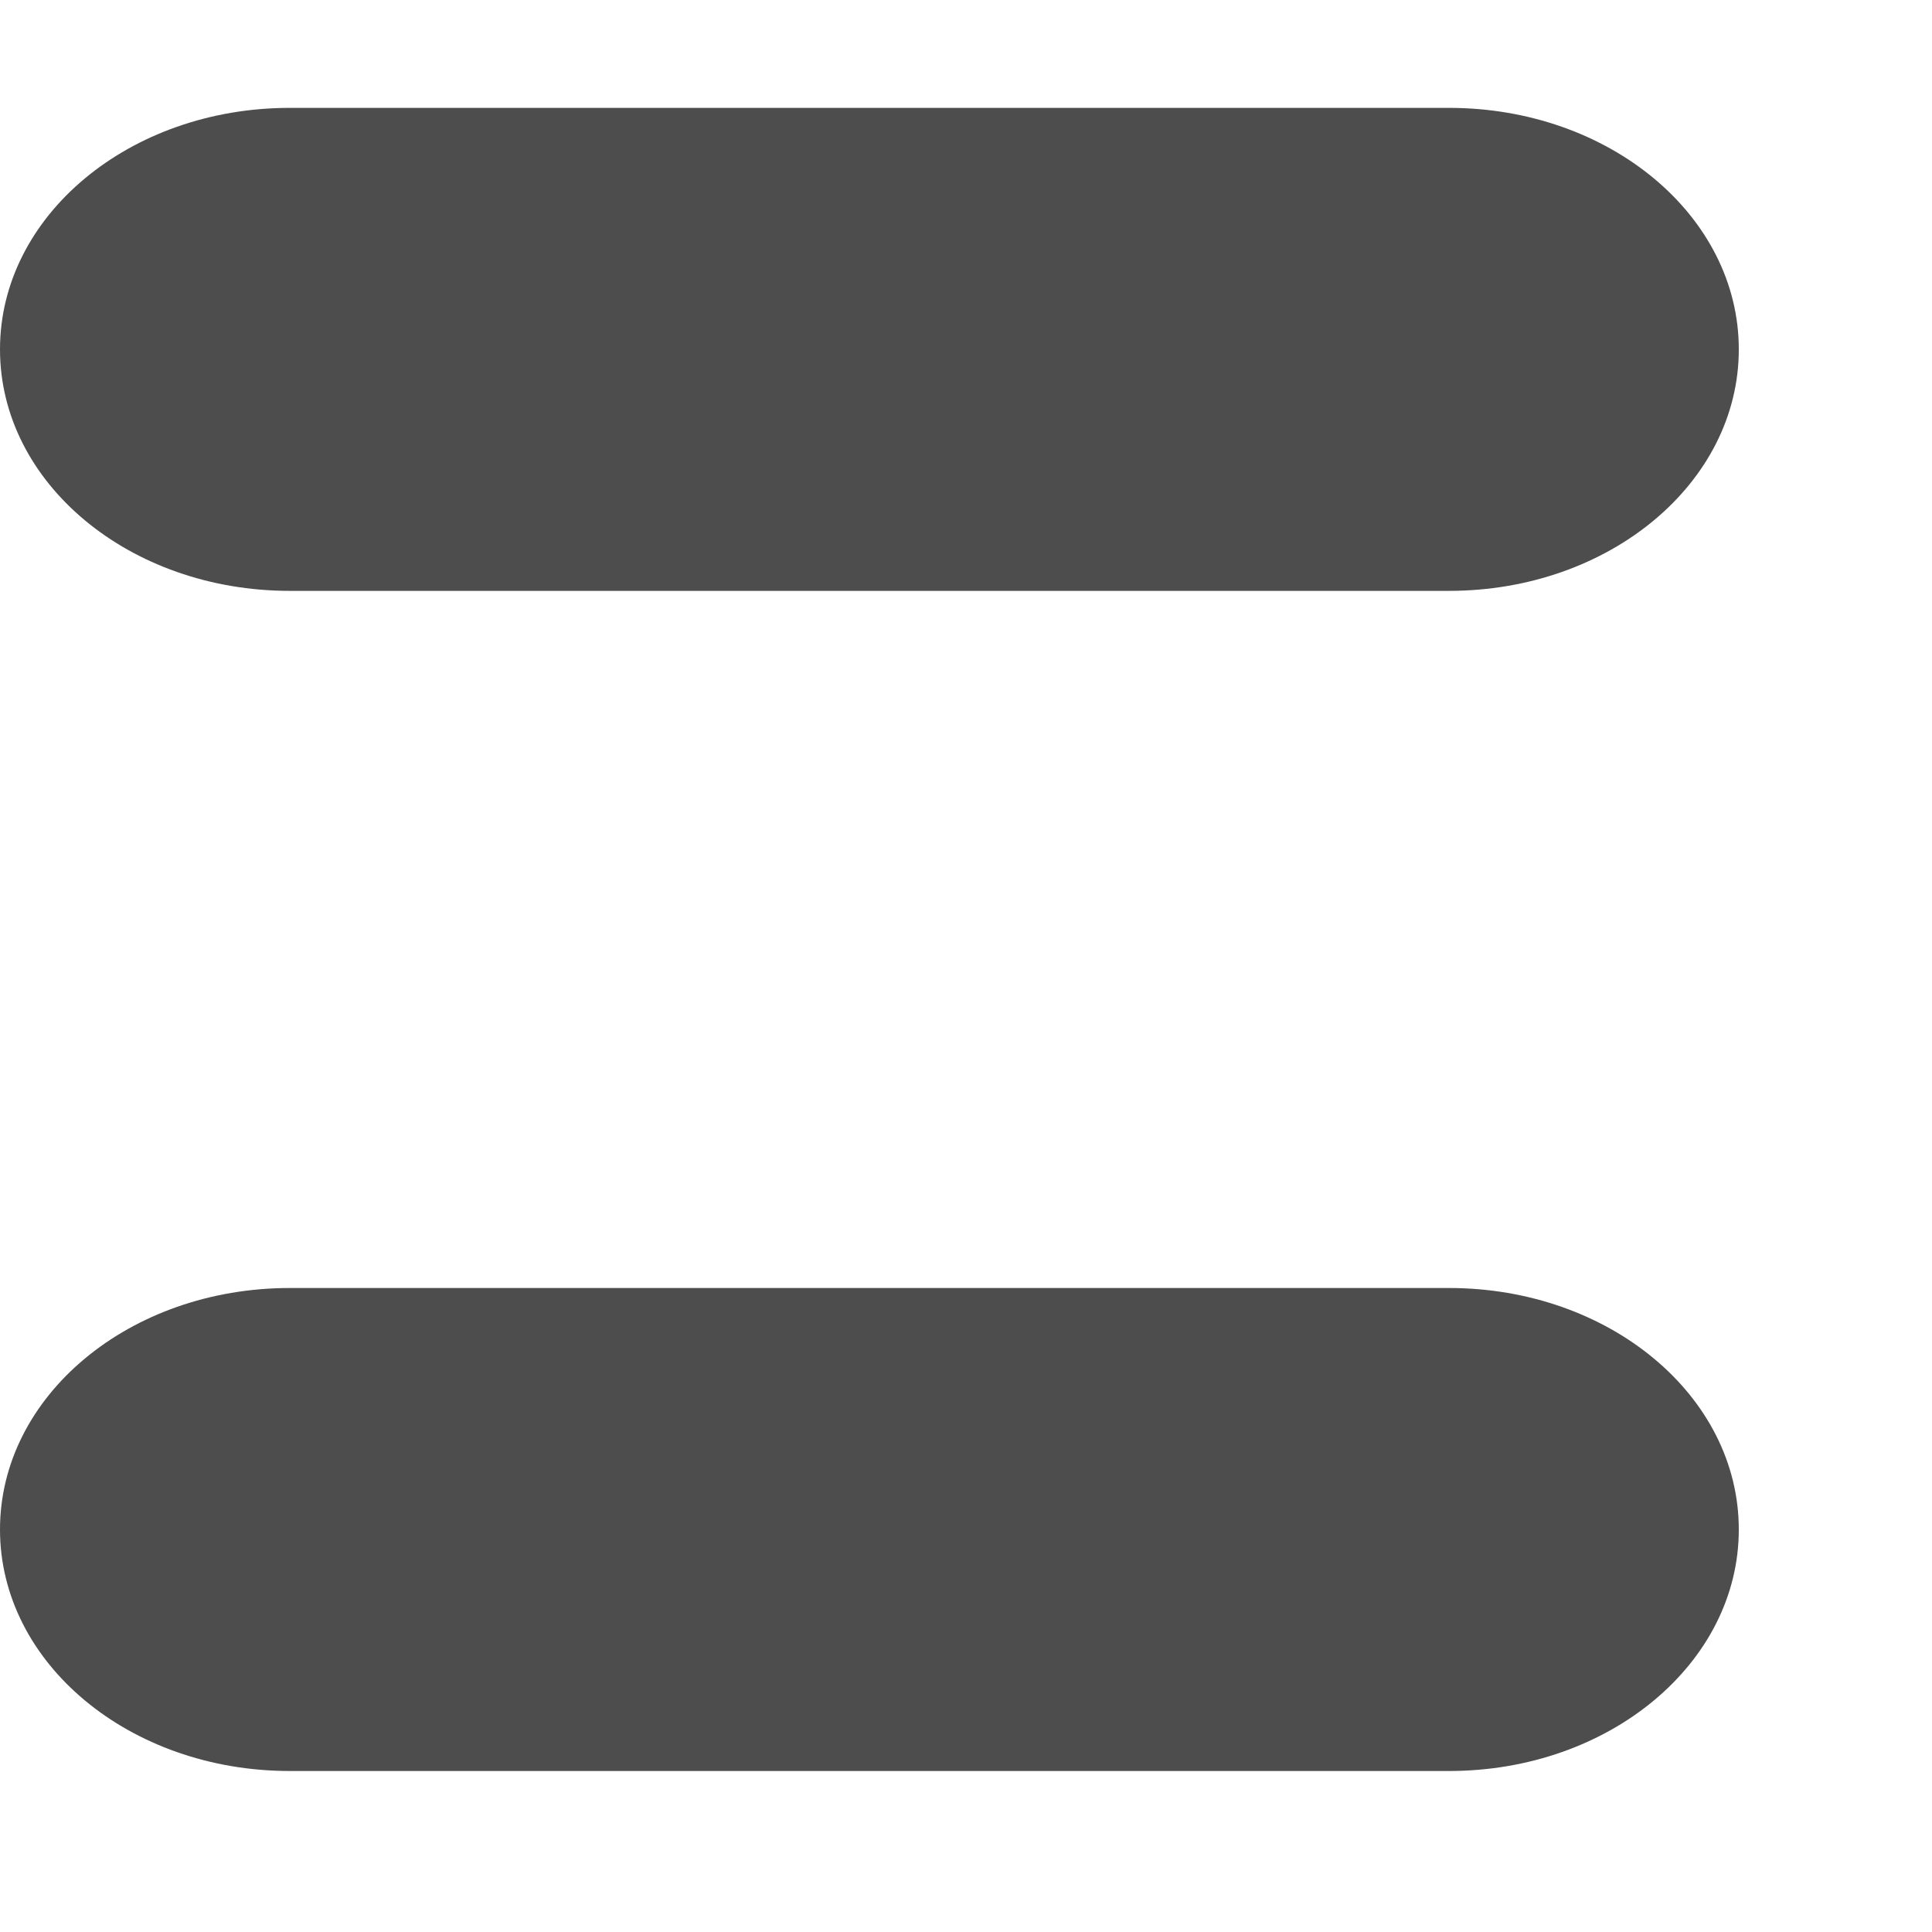 ﻿<?xml version="1.0" encoding="utf-8"?>
<svg version="1.1" xmlns:xlink="http://www.w3.org/1999/xlink" width="6px" height="6px" xmlns="http://www.w3.org/2000/svg">
  <g transform="matrix(1 0 0 1 -1008 -989 )">
    <path d="M 5.4 1.085  C 5.4 1.5  4.998 1.835  4.5 1.835  L 0.9 1.835  C 0.402 1.835  0 1.5  0 1.085  C 0 0.67  0.402 0.335  0.9 0.335  L 4.5 0.335  C 4.998 0.335  5.4 0.67  5.4 1.085  Z M 5.4 4.75  C 5.4 5.165  4.998 5.5  4.5 5.5  L 0.9 5.5  C 0.402 5.5  0 5.165  0 4.75  C 0 4.335  0.402 4  0.9 4  L 4.5 4  C 4.998 4  5.4 4.335  5.4 4.75  Z " fill-rule="nonzero" fill="#4d4d4d" stroke="none" transform="matrix(1 0 0 1 1008 989 )" />
  </g>
</svg>